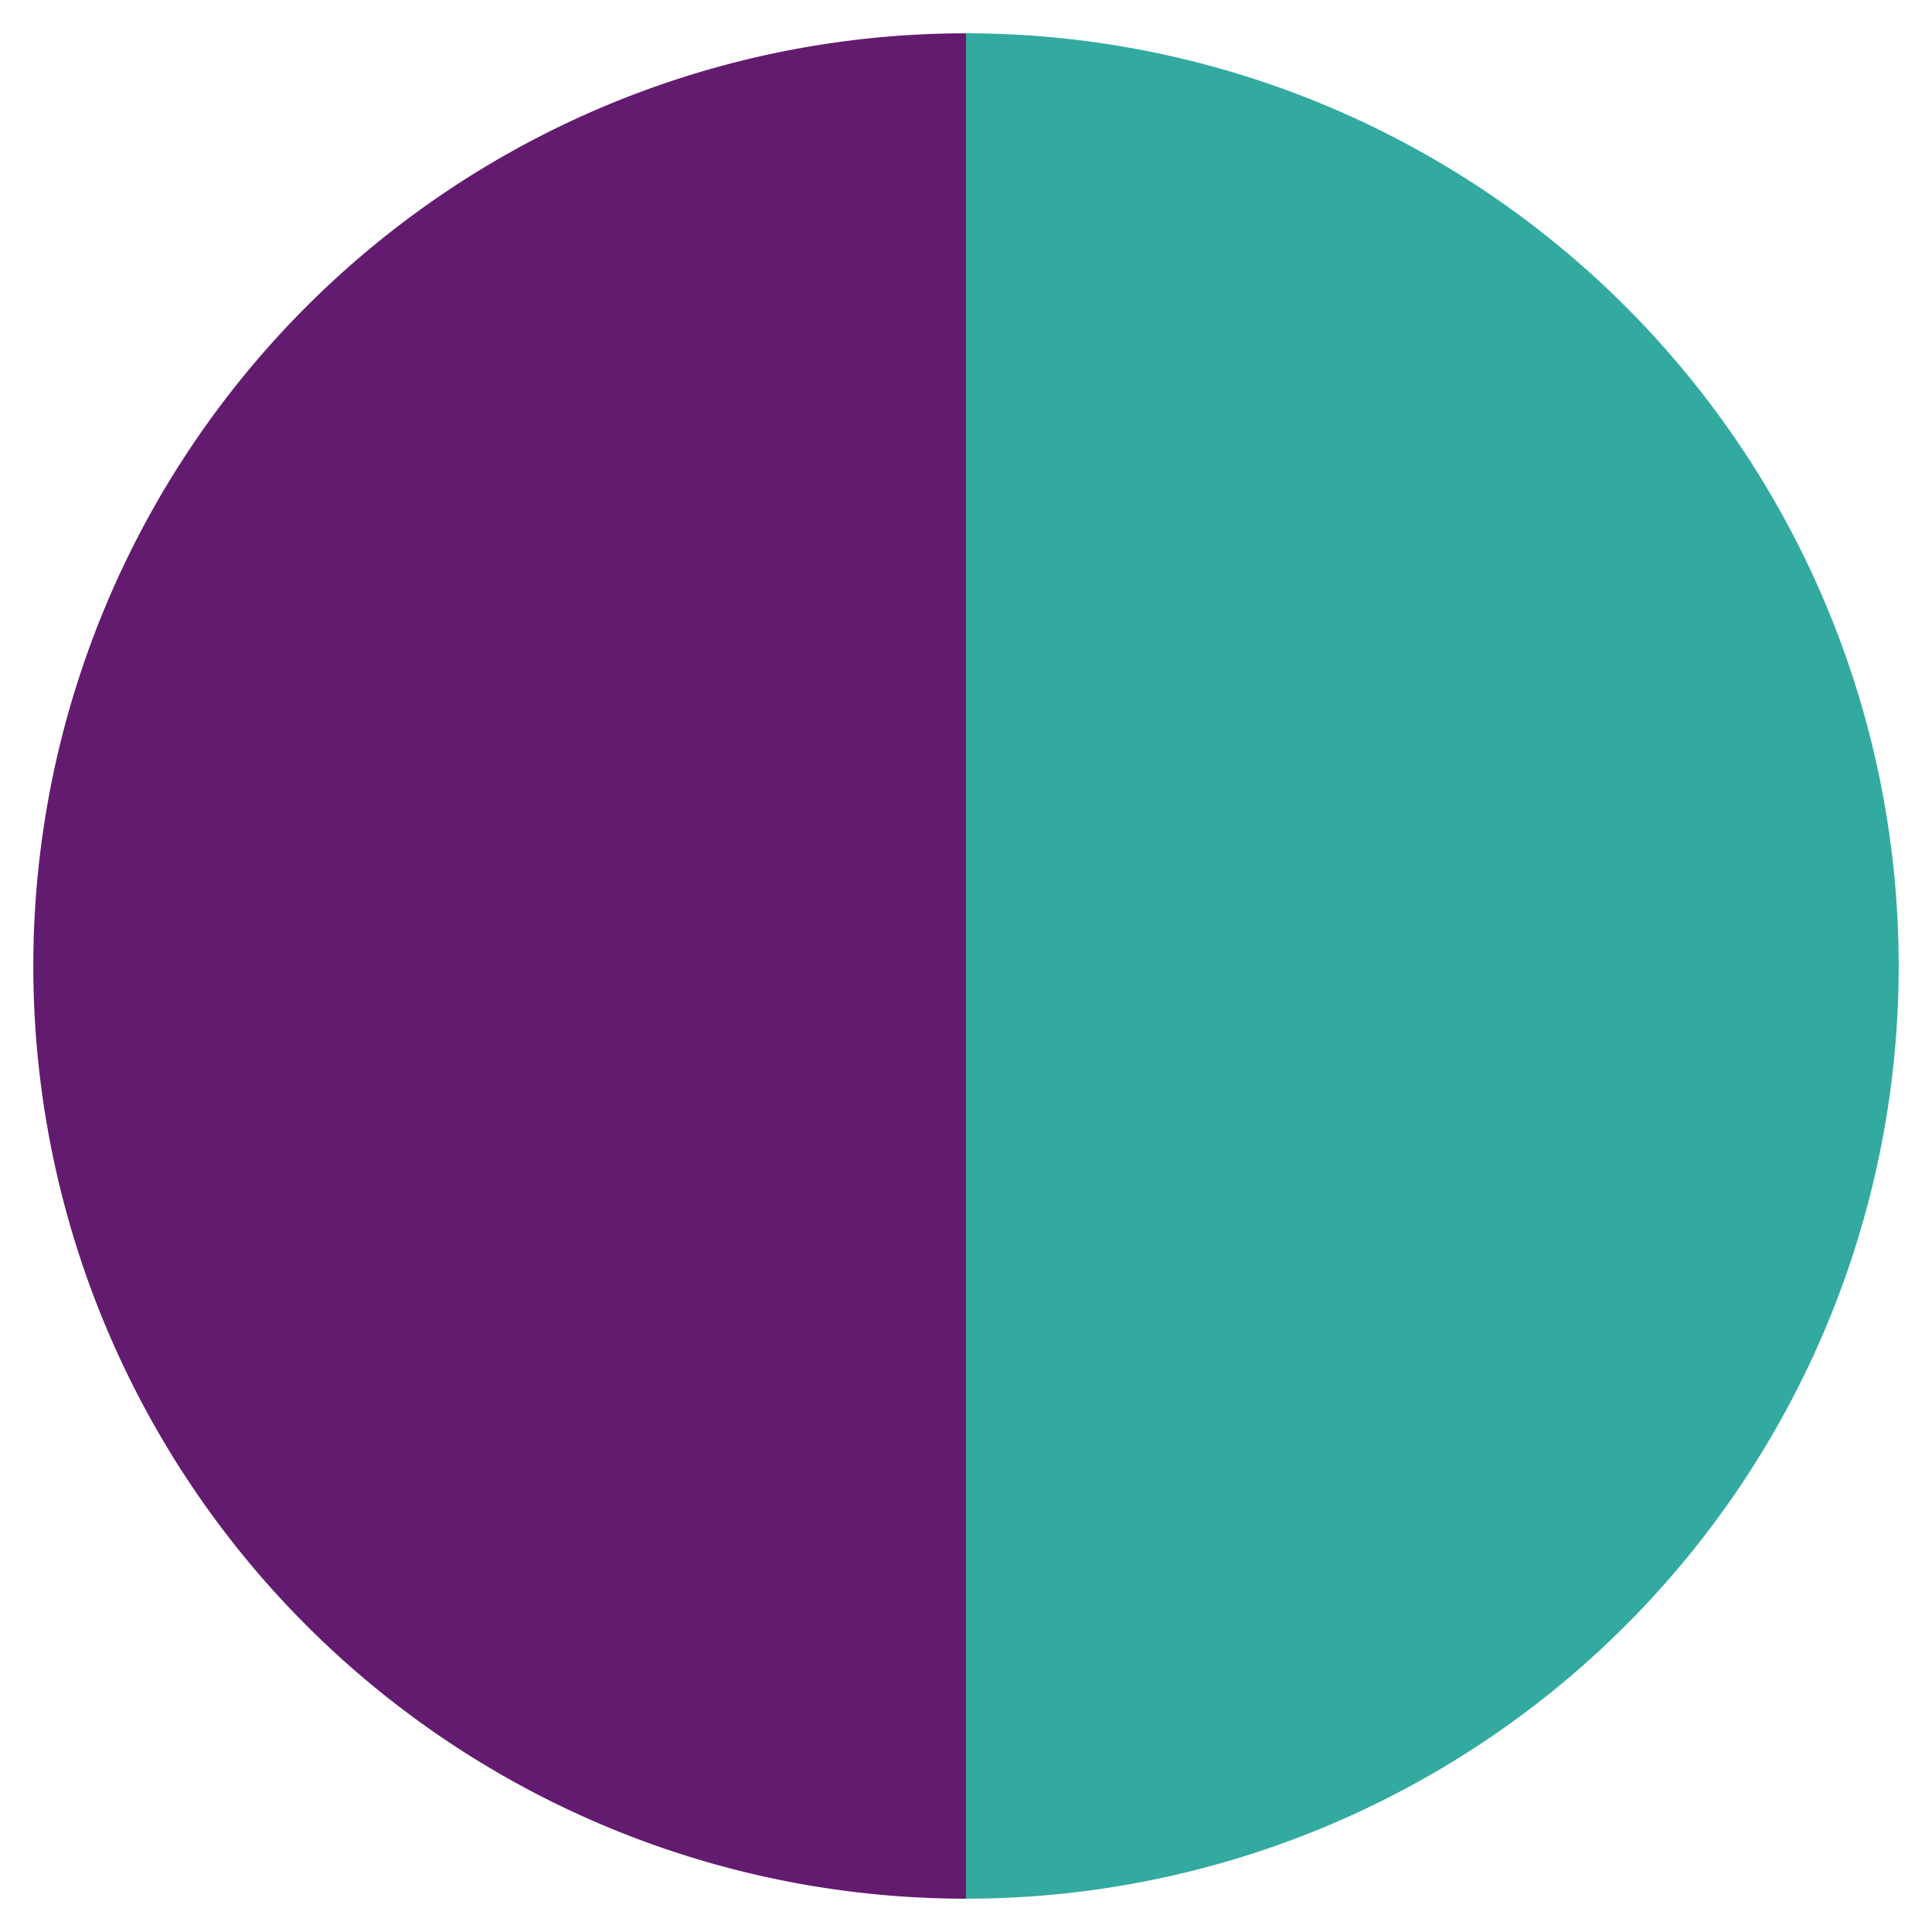 <svg id="Layer_1" data-name="Layer 1" xmlns="http://www.w3.org/2000/svg" viewBox="0 0 58 58"><defs><style>.cls-1{fill:#631b6f;}.cls-2{fill:#32aaa0;}</style></defs><title>nosmallplan_swatches</title><path class="cls-1" d="M29,57A28,28,0,0,1,29,1"/><path class="cls-2" d="M29,1a28,28,0,0,1,0,56"/></svg>